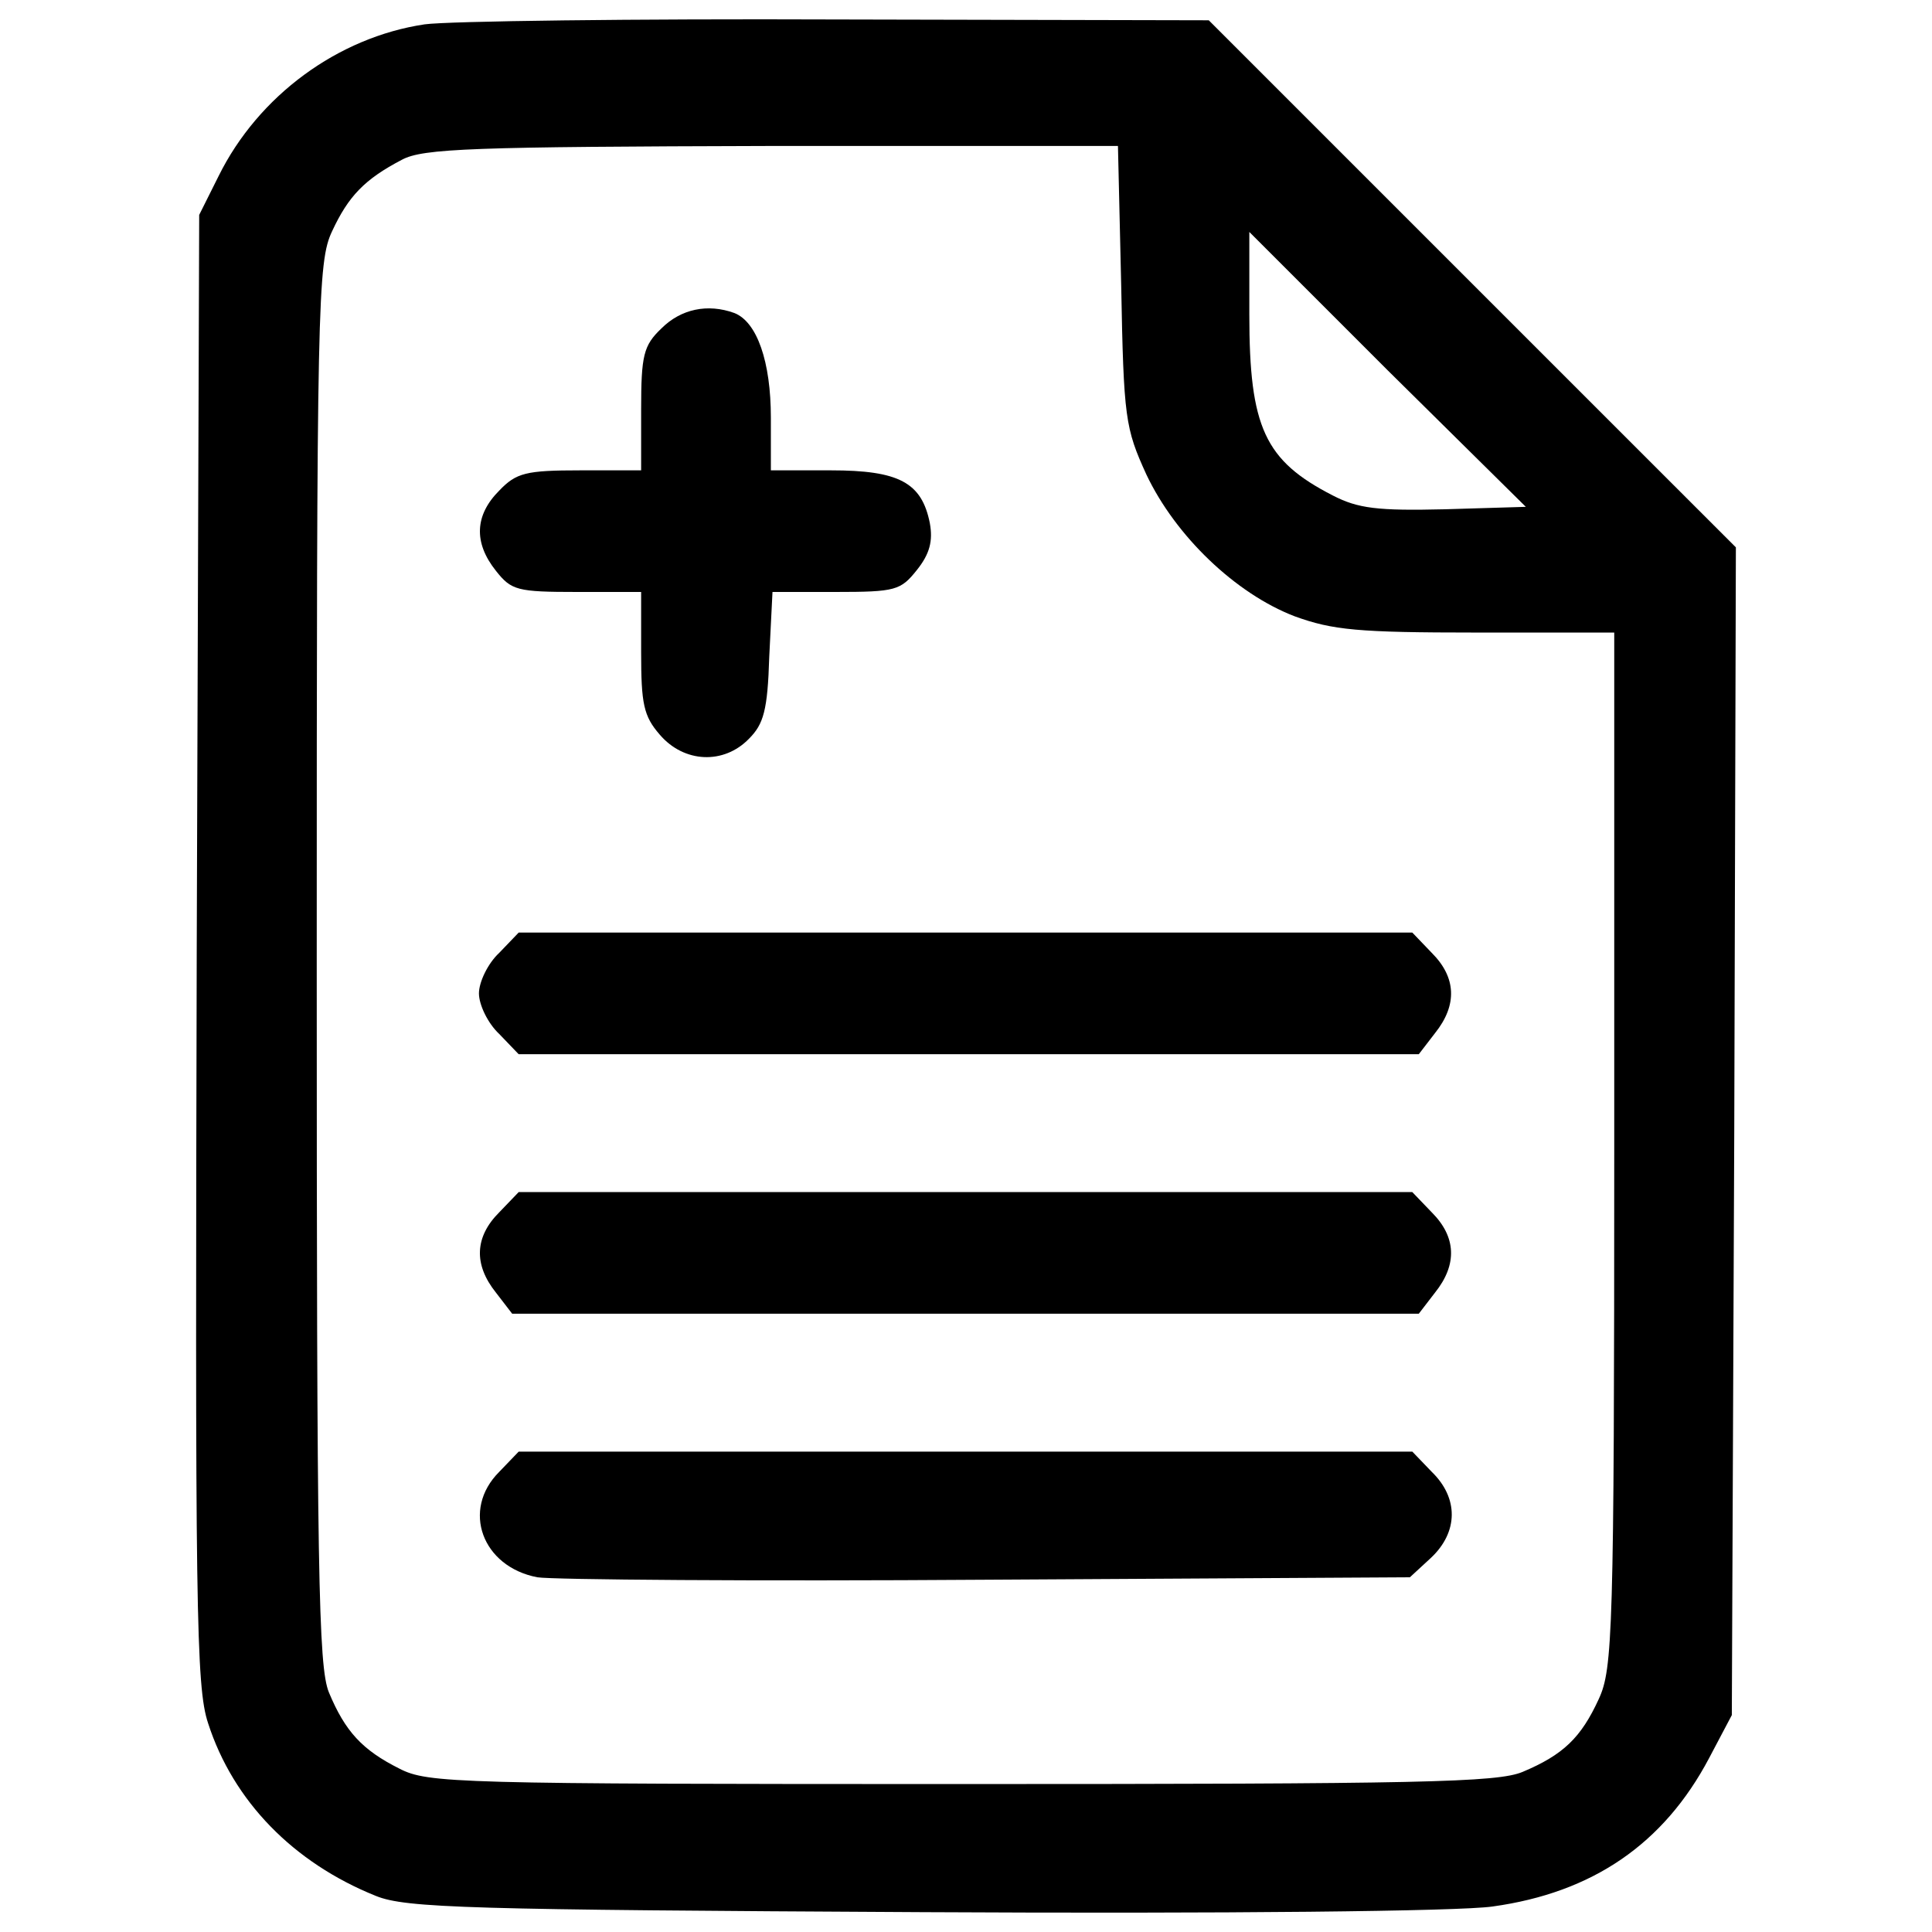 <?xml version="1.0" encoding="utf-8"?>
<!-- Svg Vector Icons : http://www.onlinewebfonts.com/icon -->
<!DOCTYPE svg PUBLIC "-//W3C//DTD SVG 1.1//EN" "http://www.w3.org/Graphics/SVG/1.1/DTD/svg11.dtd">
<svg version="1.1" xmlns="http://www.w3.org/2000/svg" xmlns:xlink="http://www.w3.org/1999/xlink" x="0px" y="0px" viewBox="0 0 1000 1000" enable-background="new 0 0 1000 1000" xml:space="preserve">
<g><g transform="translate(0,511) scale(0.1,-0.1)"><path d="M2197.8,4984c-449.1-67.2-860.5-369.4-1066.1-784.9l-100.7-201.5L1018.3,199c-8.4-3416.6-4.2-3819.6,58.8-4008.4c130.1-403,440.7-722,868.8-894c155.3-62.9,482.7-71.4,2833.2-83.9c1565.6-8.4,2774.5,4.2,2946.6,29.3c516.3,71.4,885.6,323.2,1120.7,768.2l117.5,222.5l12.6,3022.1l8.4,3022.1L7620.8,3640.8L6256.6,5005l-1922.4,4.2C3280.7,5013.4,2319.5,5000.8,2197.8,4984z M5803.3,3632.4c12.6-688.4,21-738.7,130.1-978c151.1-319,461.7-617,768.1-734.5c197.3-71.4,327.4-84,940.2-84h713.6V-837.7c0-2510-8.4-2690.5-79.8-2845.8c-92.3-201.5-184.7-289.6-394.5-377.8c-130.1-54.6-524.7-62.9-2904.6-62.9c-2619.1,0-2761.9,4.2-2908.8,79.7c-193.1,96.6-281.2,193.1-365.2,394.6c-54.6,134.3-63,608.6-63,3773.4c0,3425,4.2,3630.7,79.8,3790.2c83.9,180.5,167.9,268.6,361,369.4c109.1,58.8,365.2,67.2,1914,71.4h1792.3L5803.3,3632.4z M7478,2474c-348.4-8.4-449.1,4.2-579.2,71.3c-352.6,180.5-432.3,352.6-432.3,936v428.1l713.5-713.5l717.7-709.3L7478,2474z"/><path d="M3423.4,3410c-92.4-88.1-104.9-138.5-104.9-419.7v-314.8h-314.8c-281.2,0-331.6-12.6-419.7-104.9c-125.9-125.9-134.3-268.6-16.8-415.5c79.7-100.7,109.1-109.1,419.7-109.1h331.6v-310.6c0-268.6,12.6-331.6,96.5-428.1c125.9-146.9,331.6-155.3,461.7-21c75.6,75.6,96.5,146.9,104.9,423.9l16.8,335.8h327.4c310.6,0,335.8,8.4,419.7,113.3c67.2,83.9,84,151.1,67.2,243.4c-42,209.9-159.5,272.8-512.1,272.8H3990v272.8c0,289.6-71.4,495.3-188.9,541.5C3662.7,3540.1,3524.1,3510.7,3423.4,3410z"/><path d="M2583.9,178C2525.2,123.5,2479,26.9,2479-31.8c0-58.8,46.2-155.3,104.9-209.9l100.7-104.9h2329.5h2329.6l83.9,109.1c117.5,146.9,109.1,289.6-16.8,415.5L7310.1,283H4997.4H2684.7L2583.9,178z"/><path d="M2583.9-1165.1c-125.9-125.9-134.3-268.6-16.8-415.6l83.9-109.1h2346.3h2346.3l83.9,109.1c117.5,146.9,109.1,289.6-16.8,415.6l-100.8,104.9H4997.4H2684.7L2583.9-1165.1z"/><path d="M2583.9-2508.3c-197.3-197.3-88.1-491.1,197.3-545.7c75.5-12.6,1124.9-21,2329.5-12.6l2186.8,12.6l109.2,100.7c142.7,134.3,142.7,310.6,4.2,444.9l-100.8,104.9H4997.4H2684.7L2583.9-2508.3z"/></g></g>
</svg>